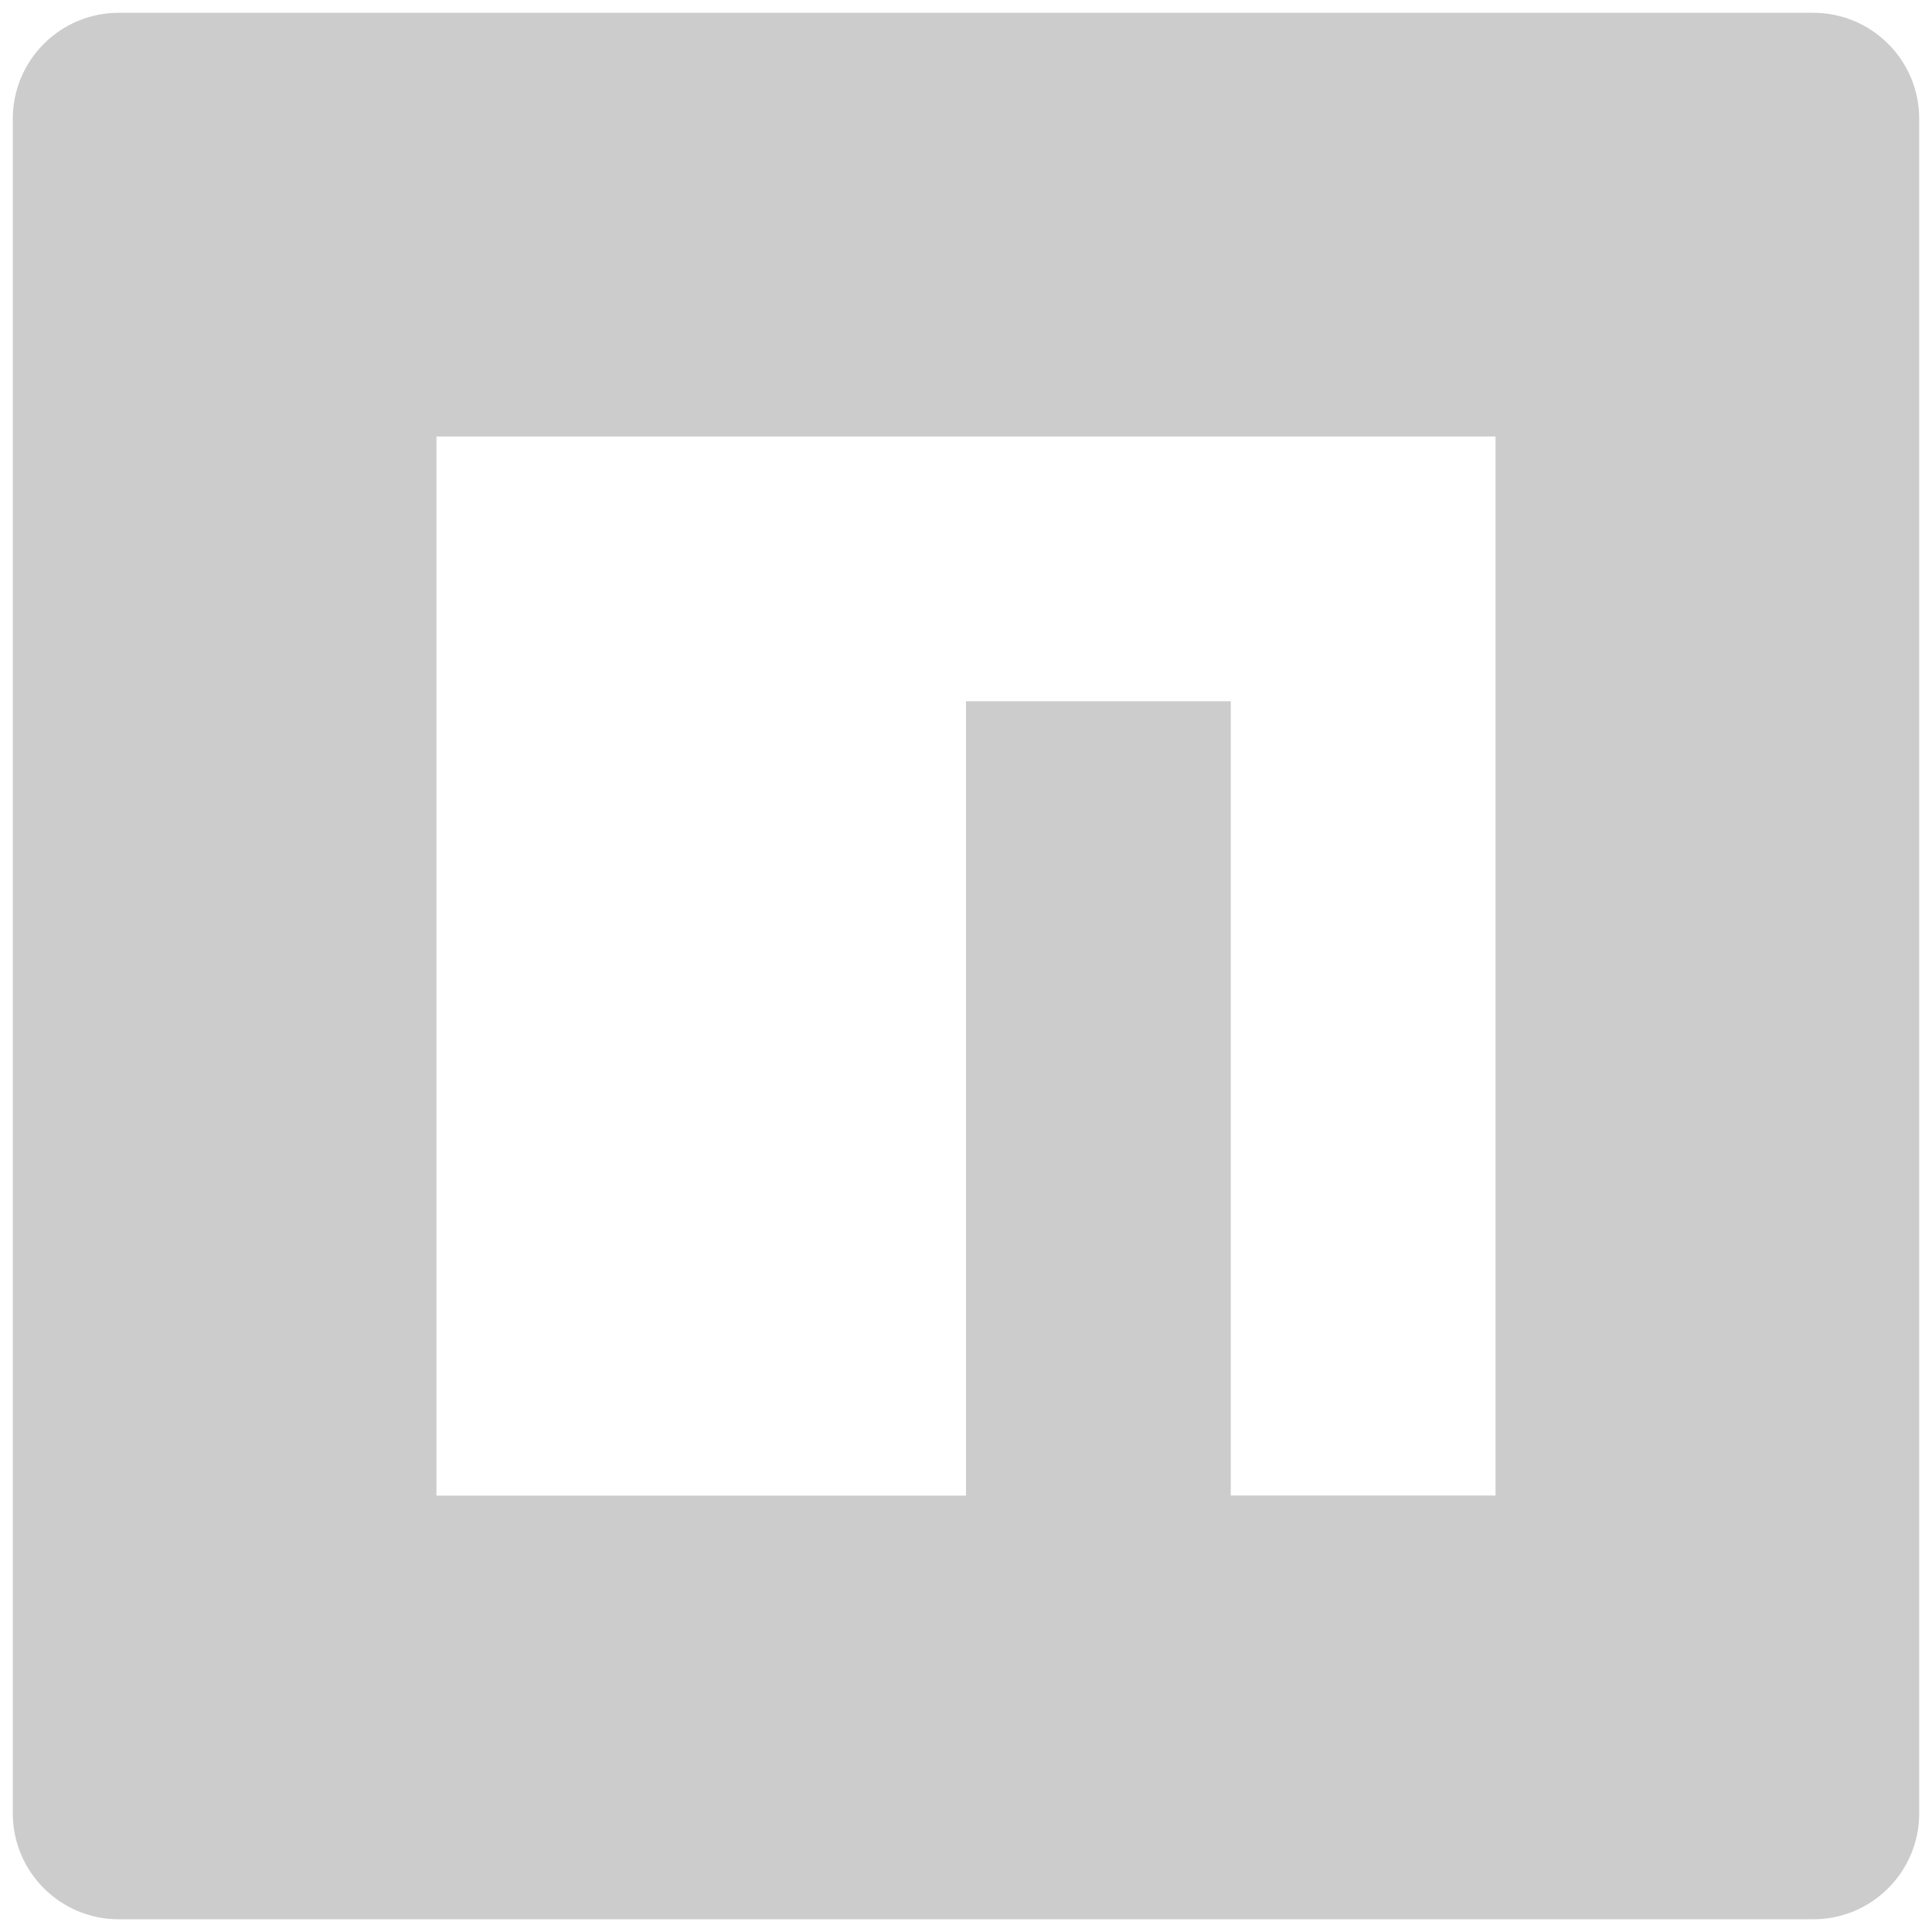 <svg xmlns="http://www.w3.org/2000/svg" fill="#ccc" width="24" height="24" style=""><rect id="backgroundrect" width="100%" height="100%" x="0" y="0" fill="none" stroke="none"/>
    
<g class="currentLayer" style=""><title>Layer 1</title><g class="" id="svg_4">
        <path fill="none" d="M-3.788,-3.788 H27.788 V27.788 H-3.788 z" id="svg_6"/>
        <path d="M22.525,0.159 c0.726,0 1.316,0.589 1.316,1.316 v21.051 c0,0.726 -0.589,1.316 -1.316,1.316 H1.475 c-0.726,0 -1.316,-0.589 -1.316,-1.316 V1.475 c0,-0.726 0.589,-1.316 1.316,-1.316 h21.051 zm-3.947,5.263 H5.422 v13.157 h6.578 V8.711 h3.289 V18.578 H18.578 V5.422 z" id="svg_8"/>
    </g></g></svg>